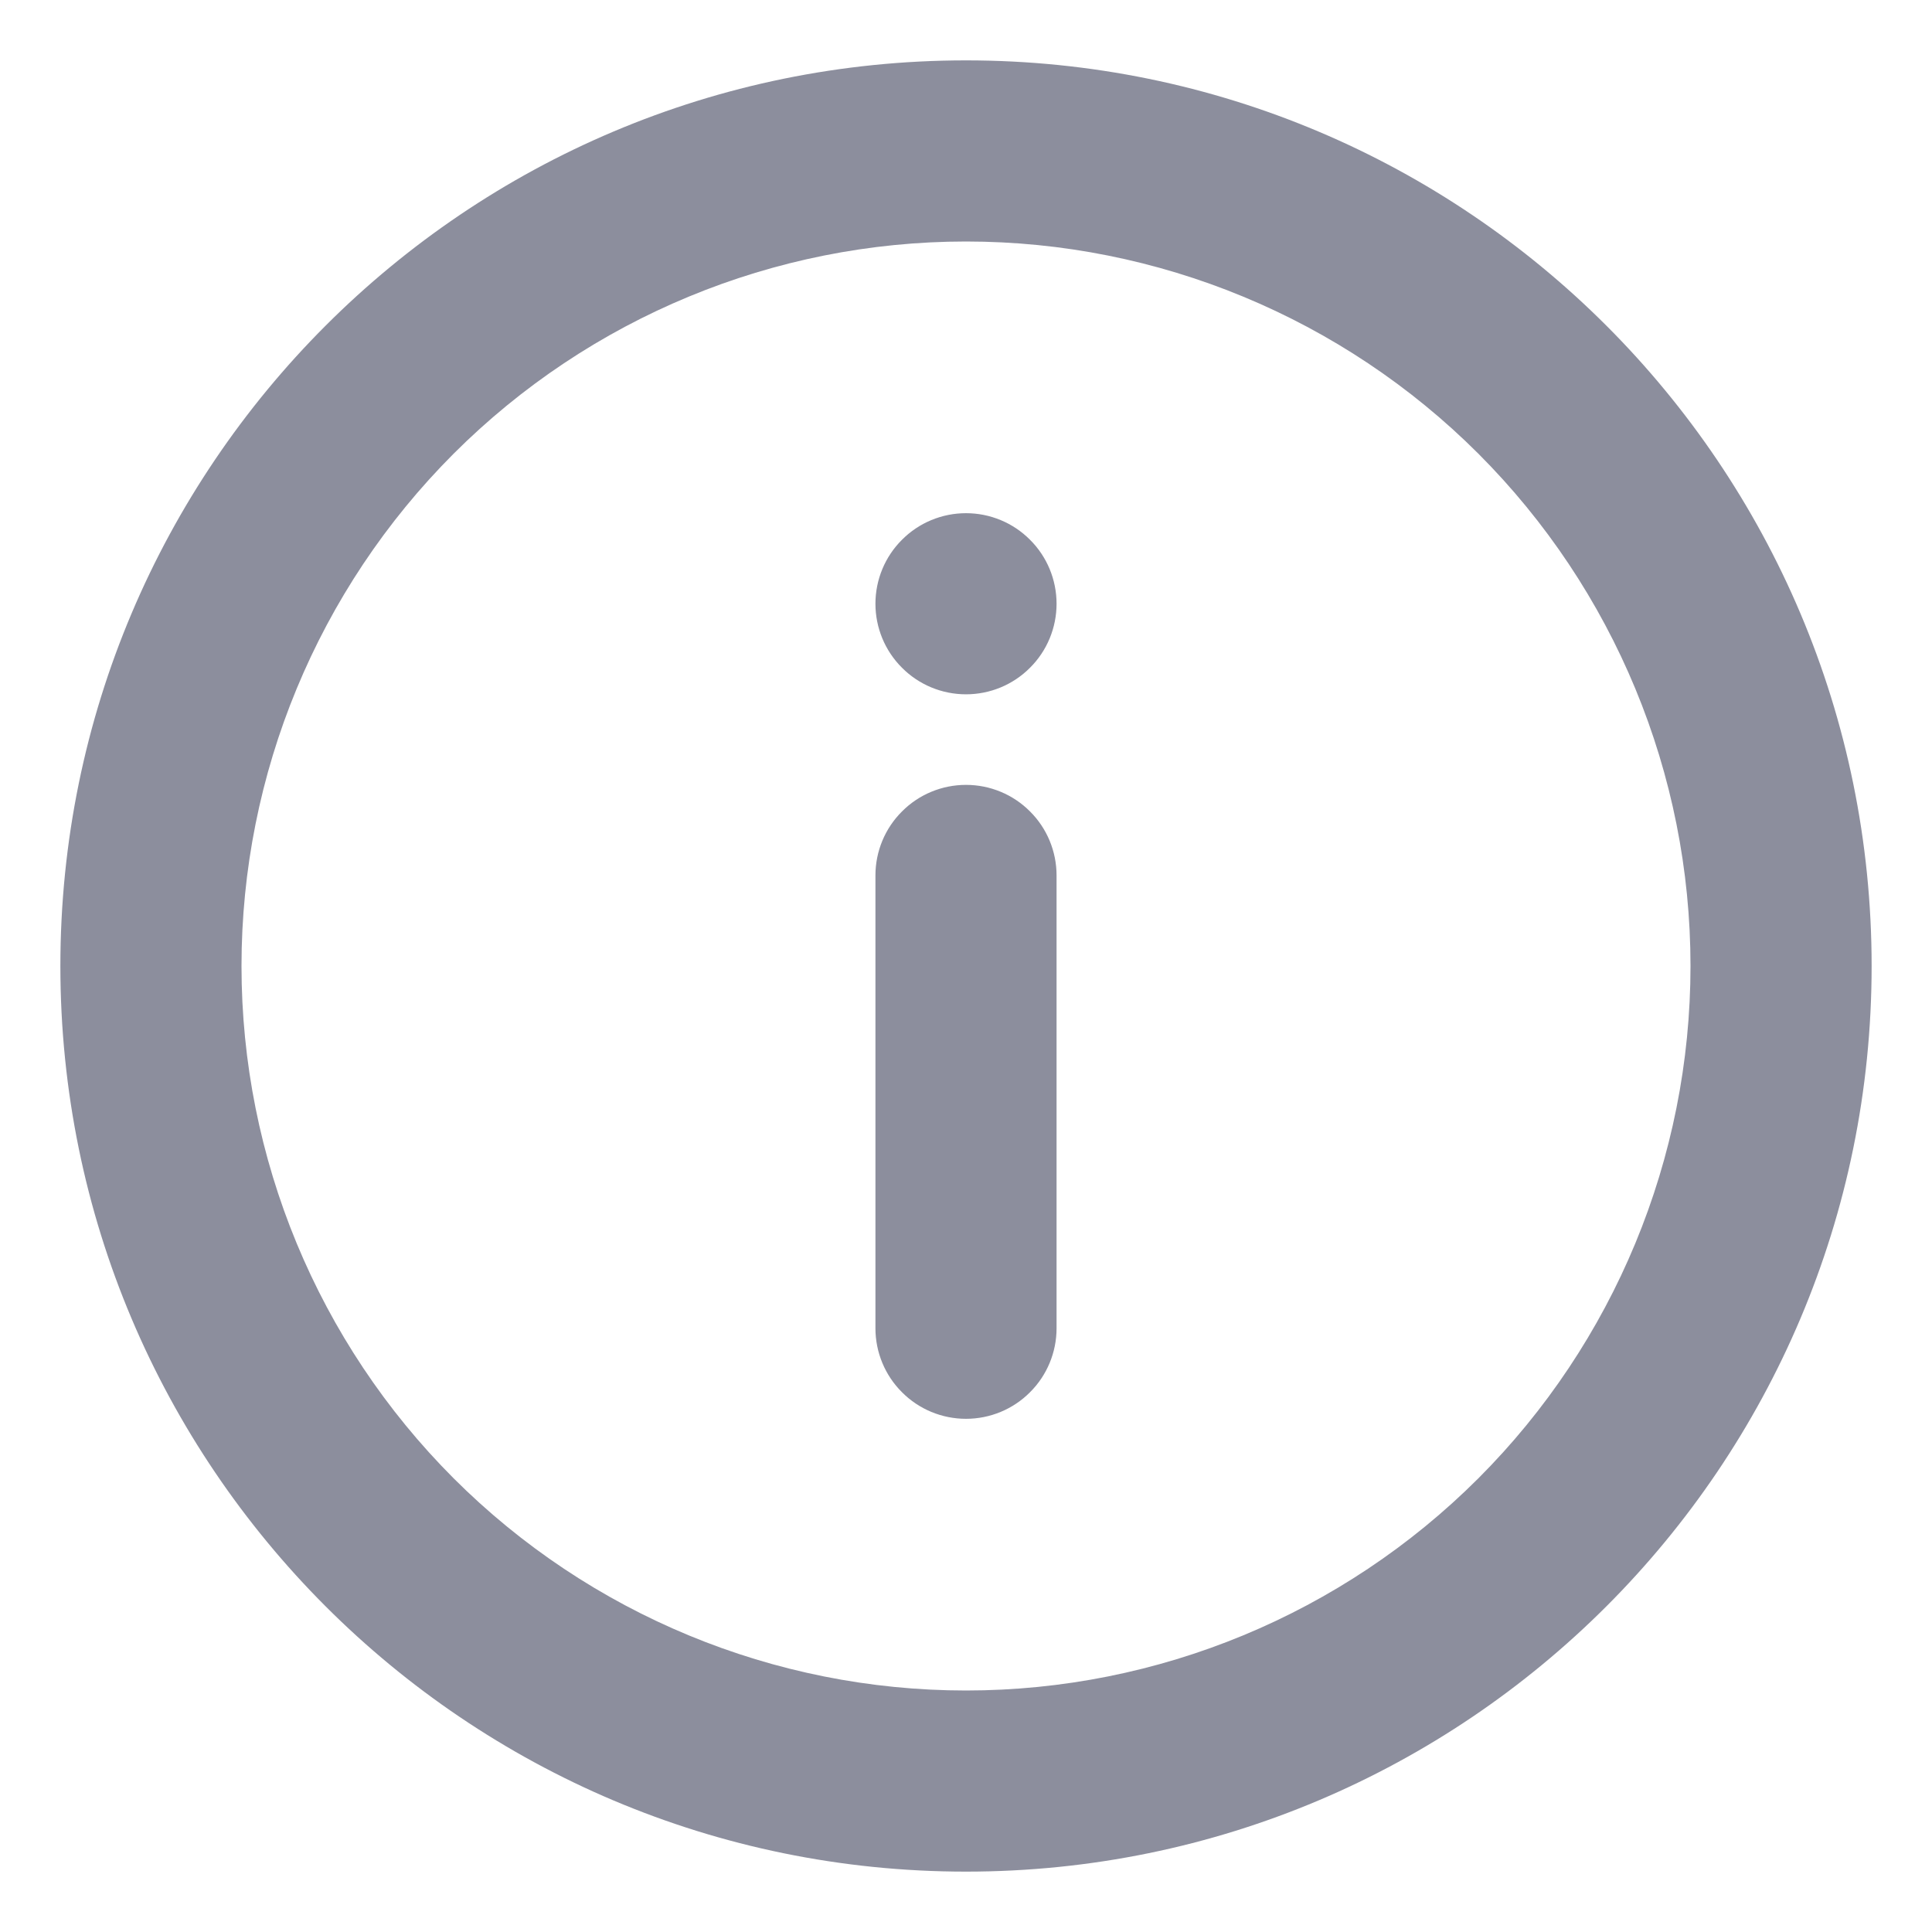 <svg width="16" height="16" viewBox="0 0 16 16" fill="none" xmlns="http://www.w3.org/2000/svg">
<path d="M8 15.5C3.858 15.5 0.5 12.142 0.5 8C0.5 3.858 3.858 0.5 8 0.5C12.142 0.5 15.5 3.858 15.5 8C15.5 12.142 12.142 15.5 8 15.5ZM8 14C9.591 14 11.117 13.368 12.243 12.243C13.368 11.117 14 9.591 14 8C14 6.409 13.368 4.883 12.243 3.757C11.117 2.632 9.591 2 8 2C6.409 2 4.883 2.632 3.757 3.757C2.632 4.883 2 6.409 2 8C2 9.591 2.632 11.117 3.757 12.243C4.883 13.368 6.409 14 8 14ZM8 6.5C8.199 6.5 8.39 6.579 8.53 6.72C8.671 6.86 8.75 7.051 8.75 7.25V11C8.75 11.199 8.671 11.39 8.53 11.53C8.39 11.671 8.199 11.75 8 11.75C7.801 11.75 7.61 11.671 7.47 11.53C7.329 11.39 7.25 11.199 7.25 11V7.25C7.25 7.051 7.329 6.86 7.47 6.72C7.61 6.579 7.801 6.5 8 6.5ZM8 5.75C7.801 5.75 7.61 5.671 7.47 5.53C7.329 5.39 7.25 5.199 7.25 5C7.25 4.801 7.329 4.61 7.47 4.47C7.61 4.329 7.801 4.25 8 4.25C8.199 4.25 8.39 4.329 8.53 4.47C8.671 4.61 8.75 4.801 8.75 5C8.75 5.199 8.671 5.39 8.53 5.53C8.39 5.671 8.199 5.75 8 5.75Z" fill="#8C8E9D"/>
</svg>
